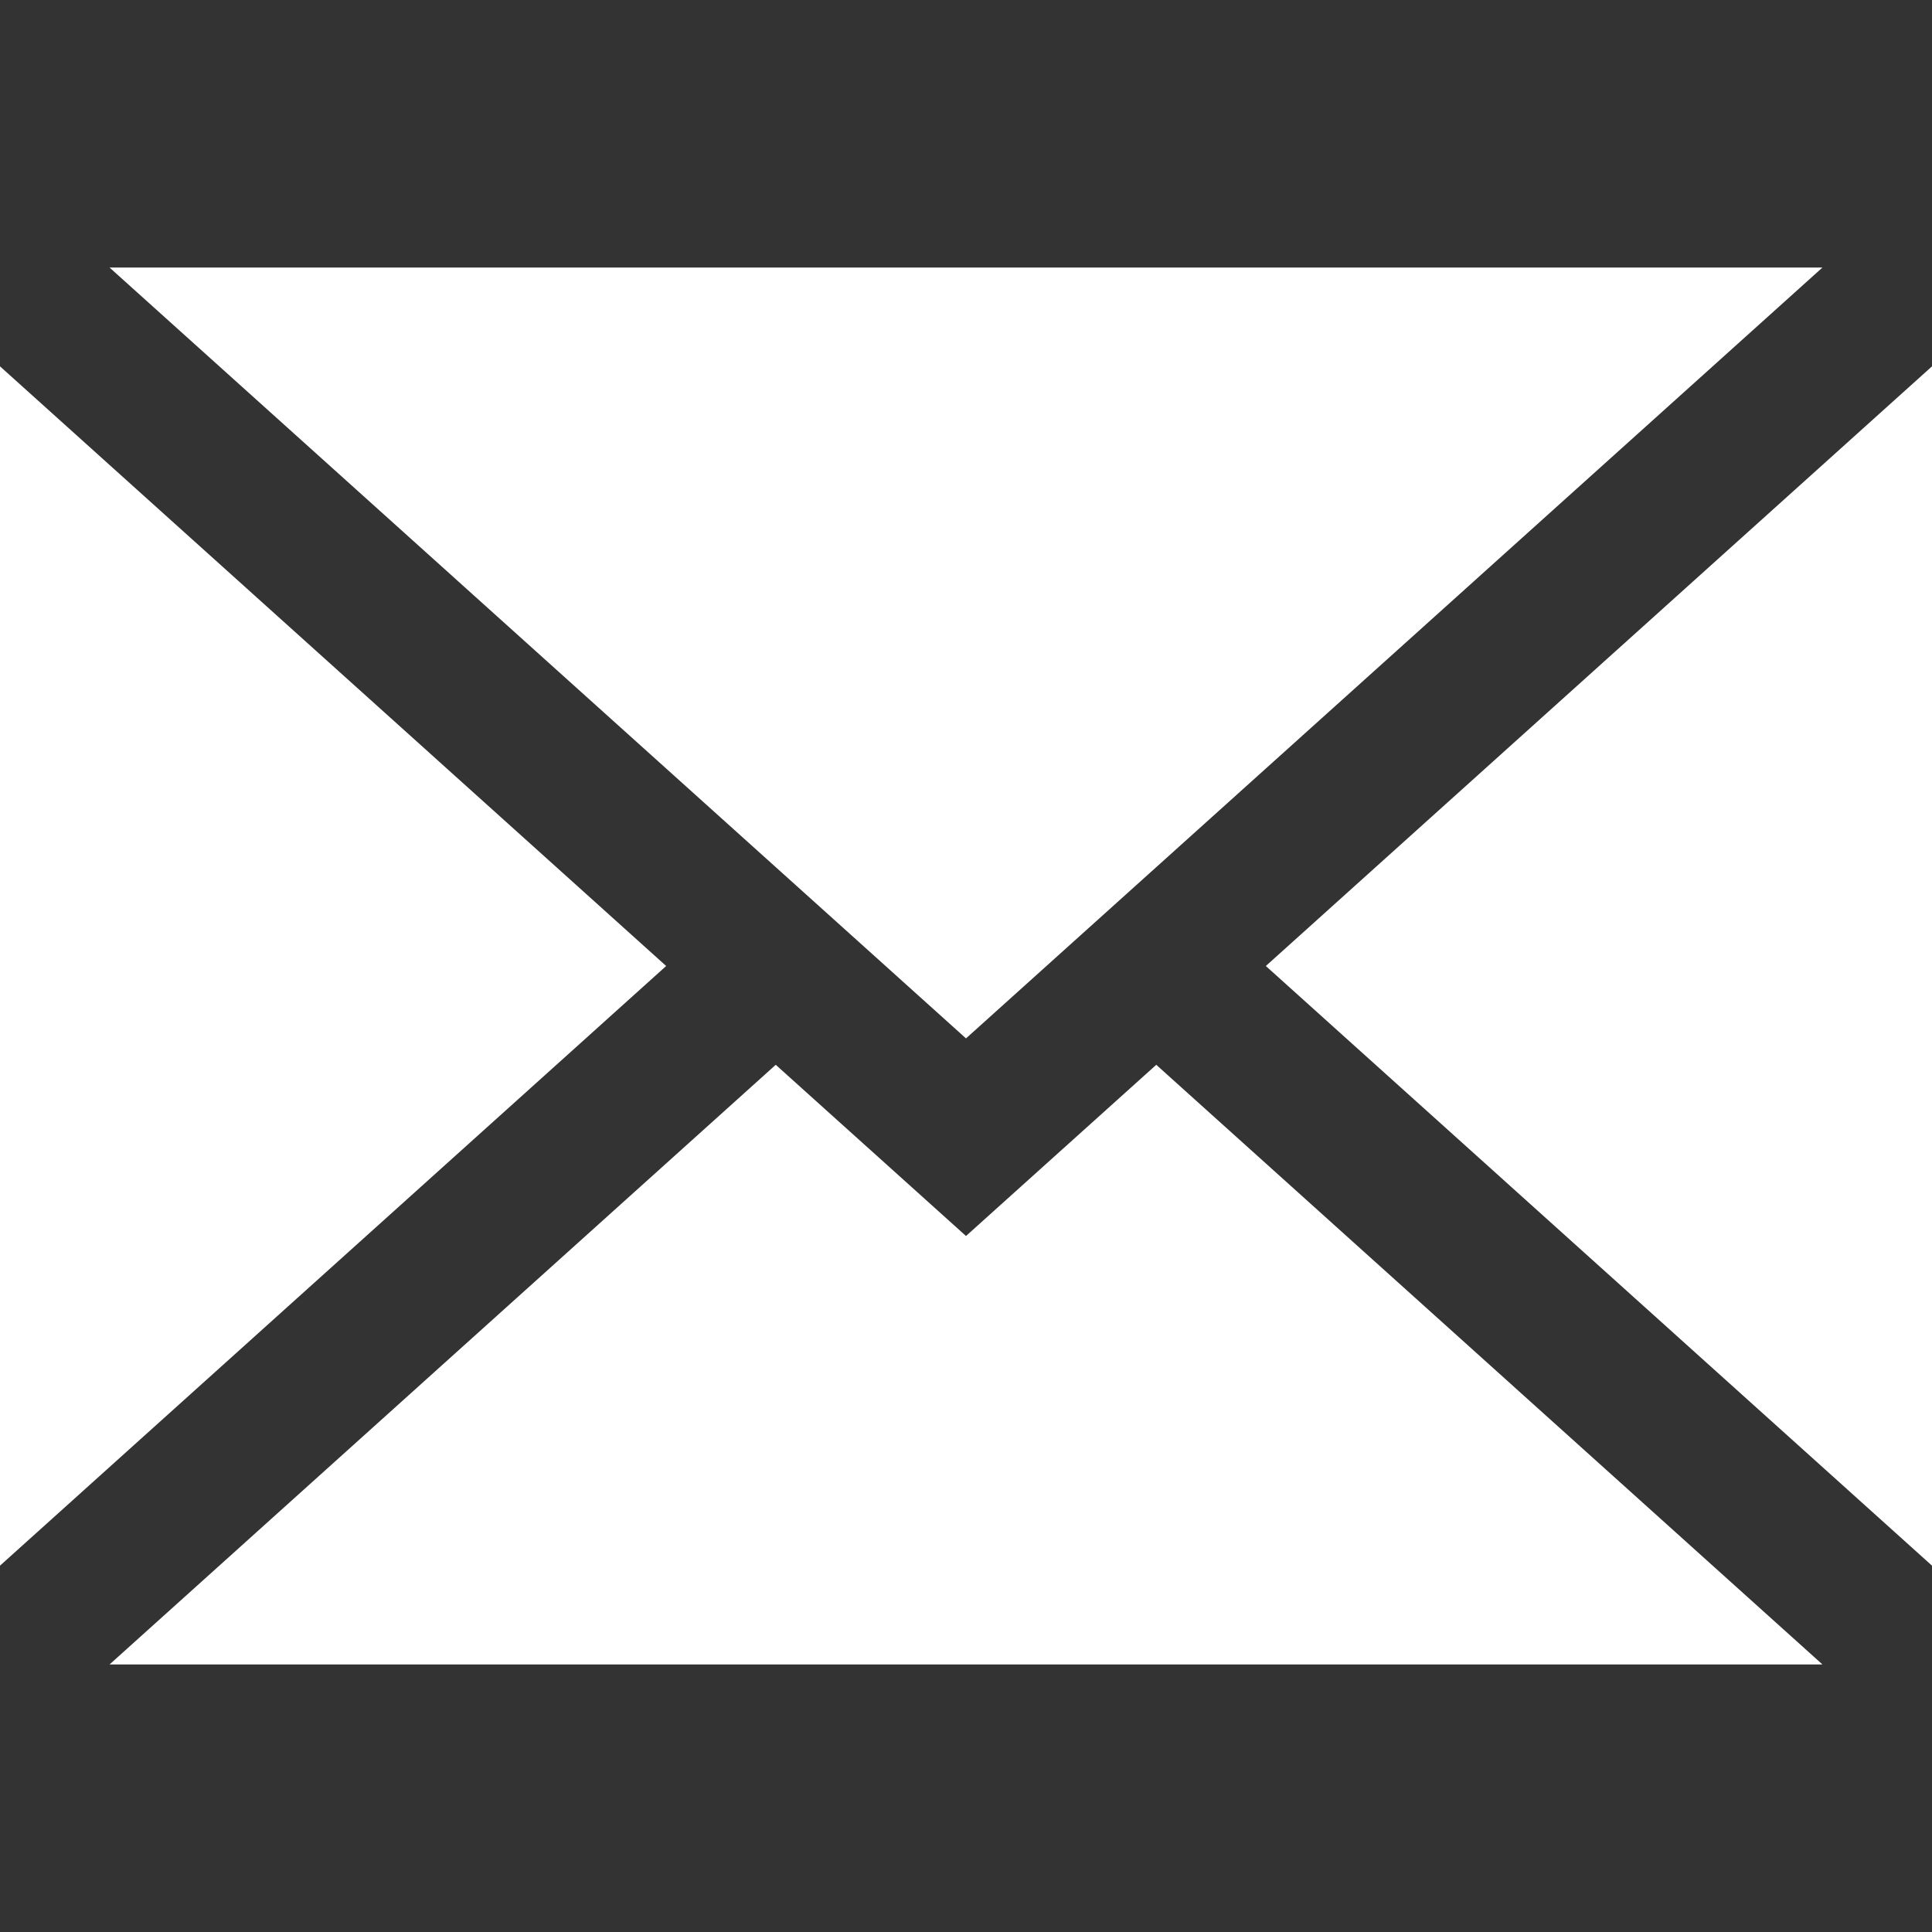<?xml version="1.0" encoding="utf-8"?>
<!-- Generator: Adobe Illustrator 19.2.1, SVG Export Plug-In . SVG Version: 6.00 Build 0)  -->
<svg version="1.1" id="Layer_1" xmlns="http://www.w3.org/2000/svg" xmlns:xlink="http://www.w3.org/1999/xlink" x="0px" y="0px"
	 viewBox="0 0 395 395" style="enable-background:new 0 0 395 395;" xml:space="preserve">
<rect x="0" y="0" width="395" height="395" fill="#333333" stroke="none"/>
<style type="text/css">
	.st0{fill:#FFFFFF;}
</style>
<g>
	<polygon class="st0" points="395,320.1 395,74.9 258.8,197.5 	"/>
	<polygon class="st0" points="197.5,252.7 158.6,217.7 22.4,340.3 372.6,340.3 236.4,217.7 	"/>
	<polygon class="st0" points="372.6,54.7 22.4,54.7 197.5,212.3 	"/>
	<polygon class="st0" points="0,74.9 0,320.1 136.2,197.5 	"/>
</g>
</svg>

